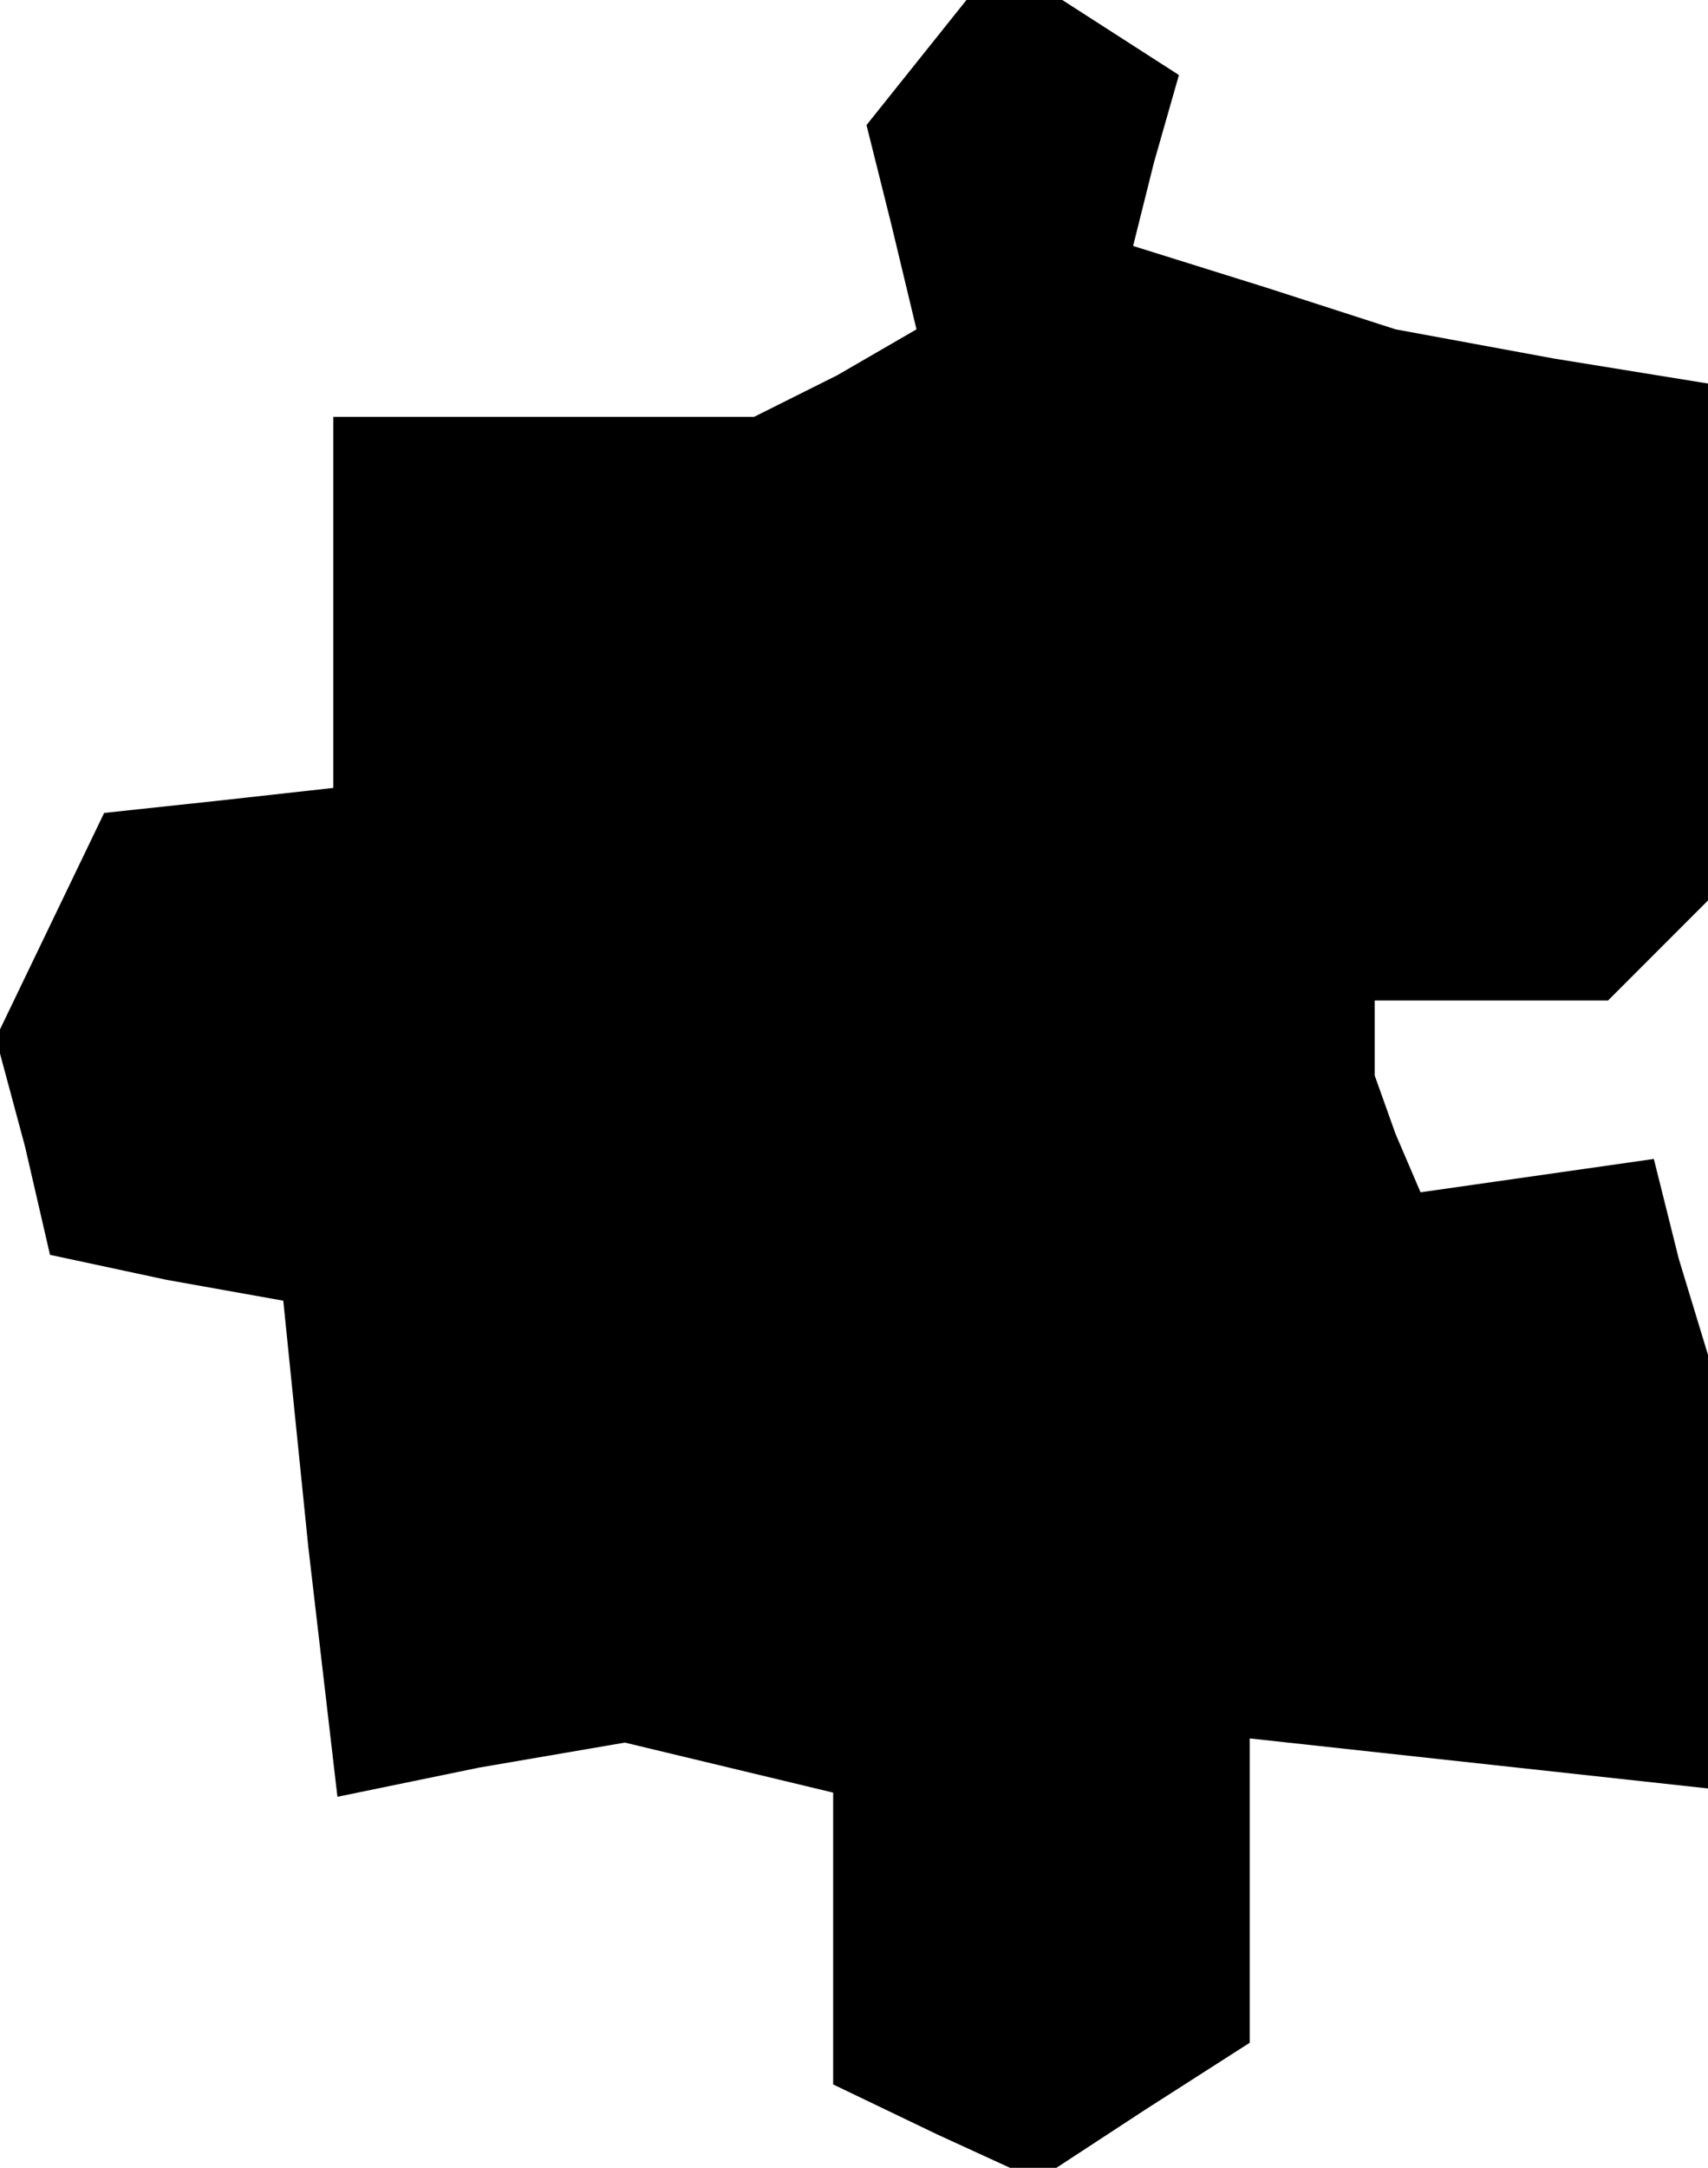 <?xml version="1.0" standalone="no"?>
<!DOCTYPE svg PUBLIC "-//W3C//DTD SVG 20010904//EN"
 "http://www.w3.org/TR/2001/REC-SVG-20010904/DTD/svg10.dtd">
<svg version="1.0" xmlns="http://www.w3.org/2000/svg"
 width="41pt" height="52pt" viewBox="0 0 41 52"
 preserveAspectRatio="xMidYMid meet">
<g transform="translate(0,52) scale(0.1,-0.1)"
fill="#000000" stroke="none">
<path d="M220 505 l-12 -15 6 -24 6 -25 -19 -11 -20 -10 -50 0 -51 0 0 -44 0
-45 -27 -3 -28 -3 -13 -27 -13 -27 7 -26 6 -26 28 -6 28 -5 6 -59 7 -60 34 7
35 6 25 -6 25 -6 0 -35 0 -35 25 -12 24 -11 26 17 25 16 0 37 0 36 55 -6 55
-6 0 52 0 52 -7 23 -6 24 -28 -4 -28 -4 -6 14 -5 14 0 9 0 9 28 0 28 0 12 12
12 12 0 62 0 62 -37 6 -38 7 -31 10 -32 10 5 20 6 21 -14 9 -14 9 -11 0 -12 0
-12 -15z"/>
</g>
</svg>

